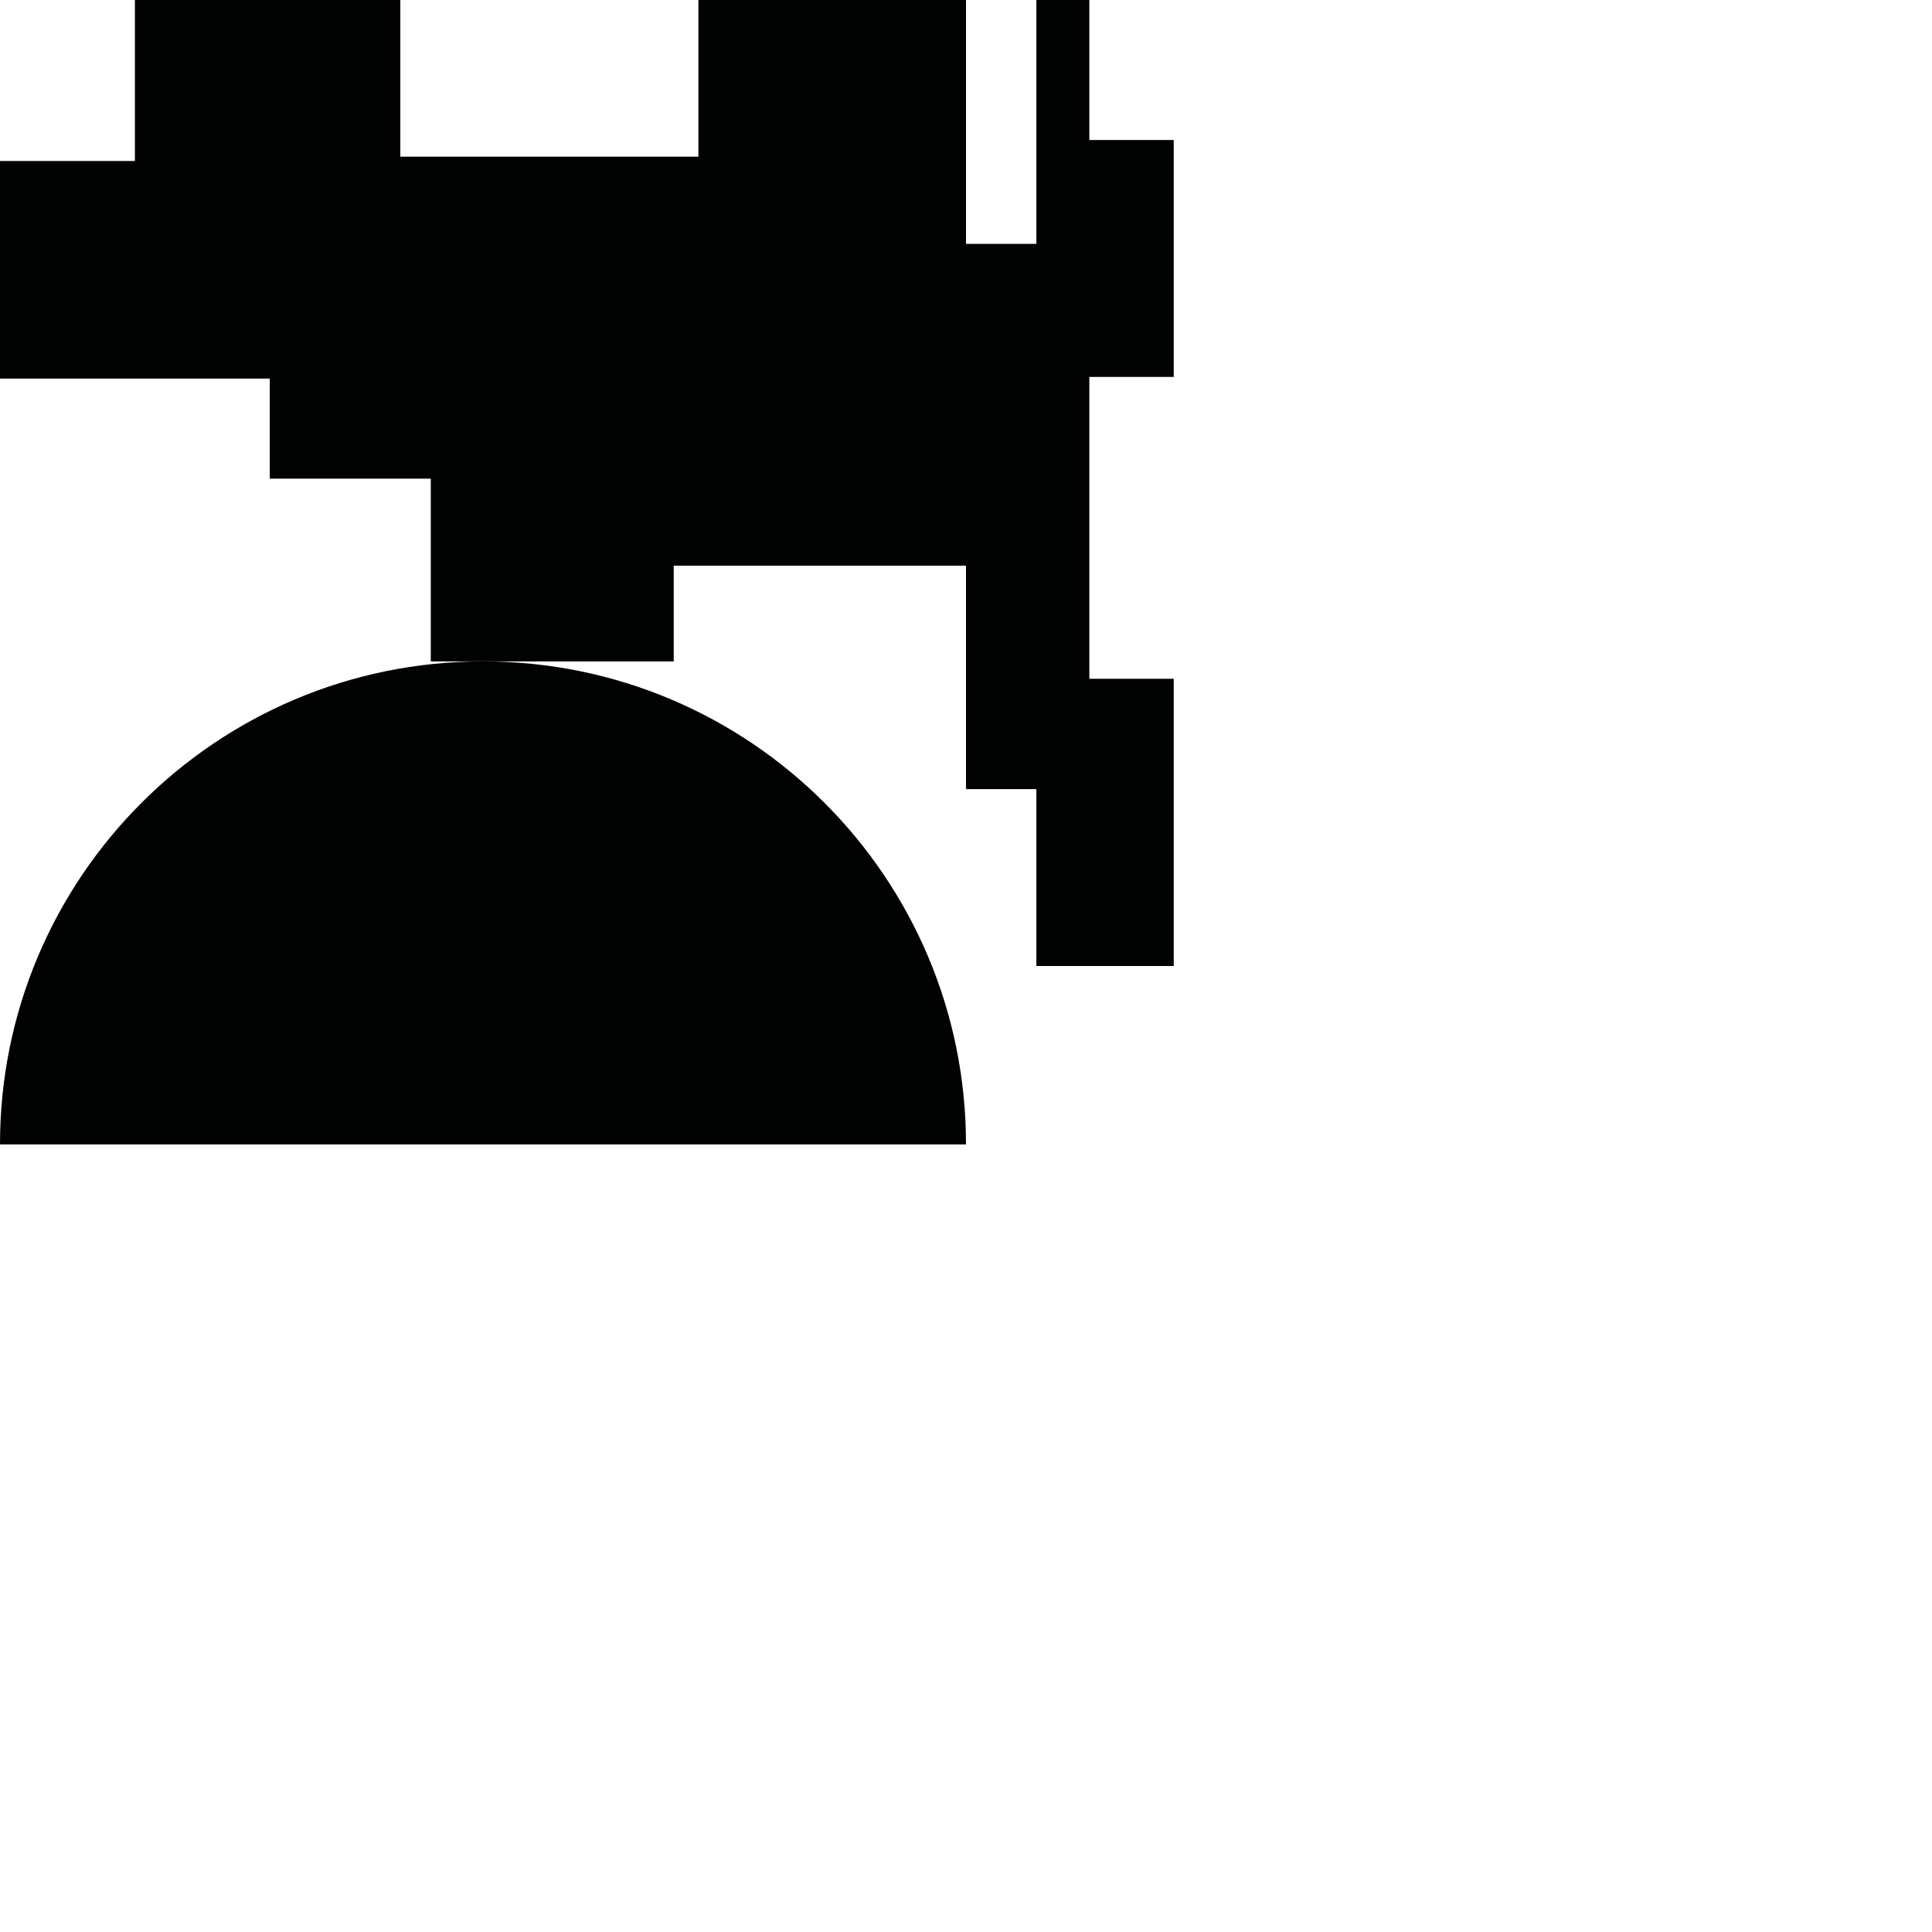 <?xml version="1.0" encoding="utf-8"?>
<!-- Generator: Adobe Illustrator 16.0.0, SVG Export Plug-In . SVG Version: 6.00 Build 0)  -->
<!DOCTYPE svg PUBLIC "-//W3C//DTD SVG 1.1//EN" "http://www.w3.org/Graphics/SVG/1.1/DTD/svg11.dtd">
<svg version="1.1" id="Calque_1" xmlns="http://www.w3.org/2000/svg" xmlns:xlink="http://www.w3.org/1999/xlink" x="0px" y="0px"
	 width="1190.551px" height="1190.551px" viewBox="0 0 1190.551 1190.551" enable-background="new 0 0 1190.551 1190.551"
	 xml:space="preserve">
<g>
	<path fill="#010202" d="M-0.001,705.22h595.278c0.002-164.382-133.256-297.64-297.638-297.64
		C133.257,407.58-0.001,540.838-0.001,705.22z"/>
	<polygon fill="#010202" points="723.28,232.277 723.28,86.275 671.28,86.275 671.28,0 638.641,0 638.641,150.277 595.28,150.277 
		595.28,0 430.37,0 430.37,96.531 246.692,96.531 246.692,0 83.124,0 83.124,99.213 0,99.213 0,233.287 166.249,233.287 
		166.249,294.959 265.462,294.959 265.462,407.58 297.64,407.58 415.168,407.58 415.168,348.588 595.28,348.588 595.28,486.277 
		638.641,486.277 638.641,595.277 723.28,595.277 723.28,418.277 671.28,418.277 671.28,232.277 	"/>
</g>
</svg>

